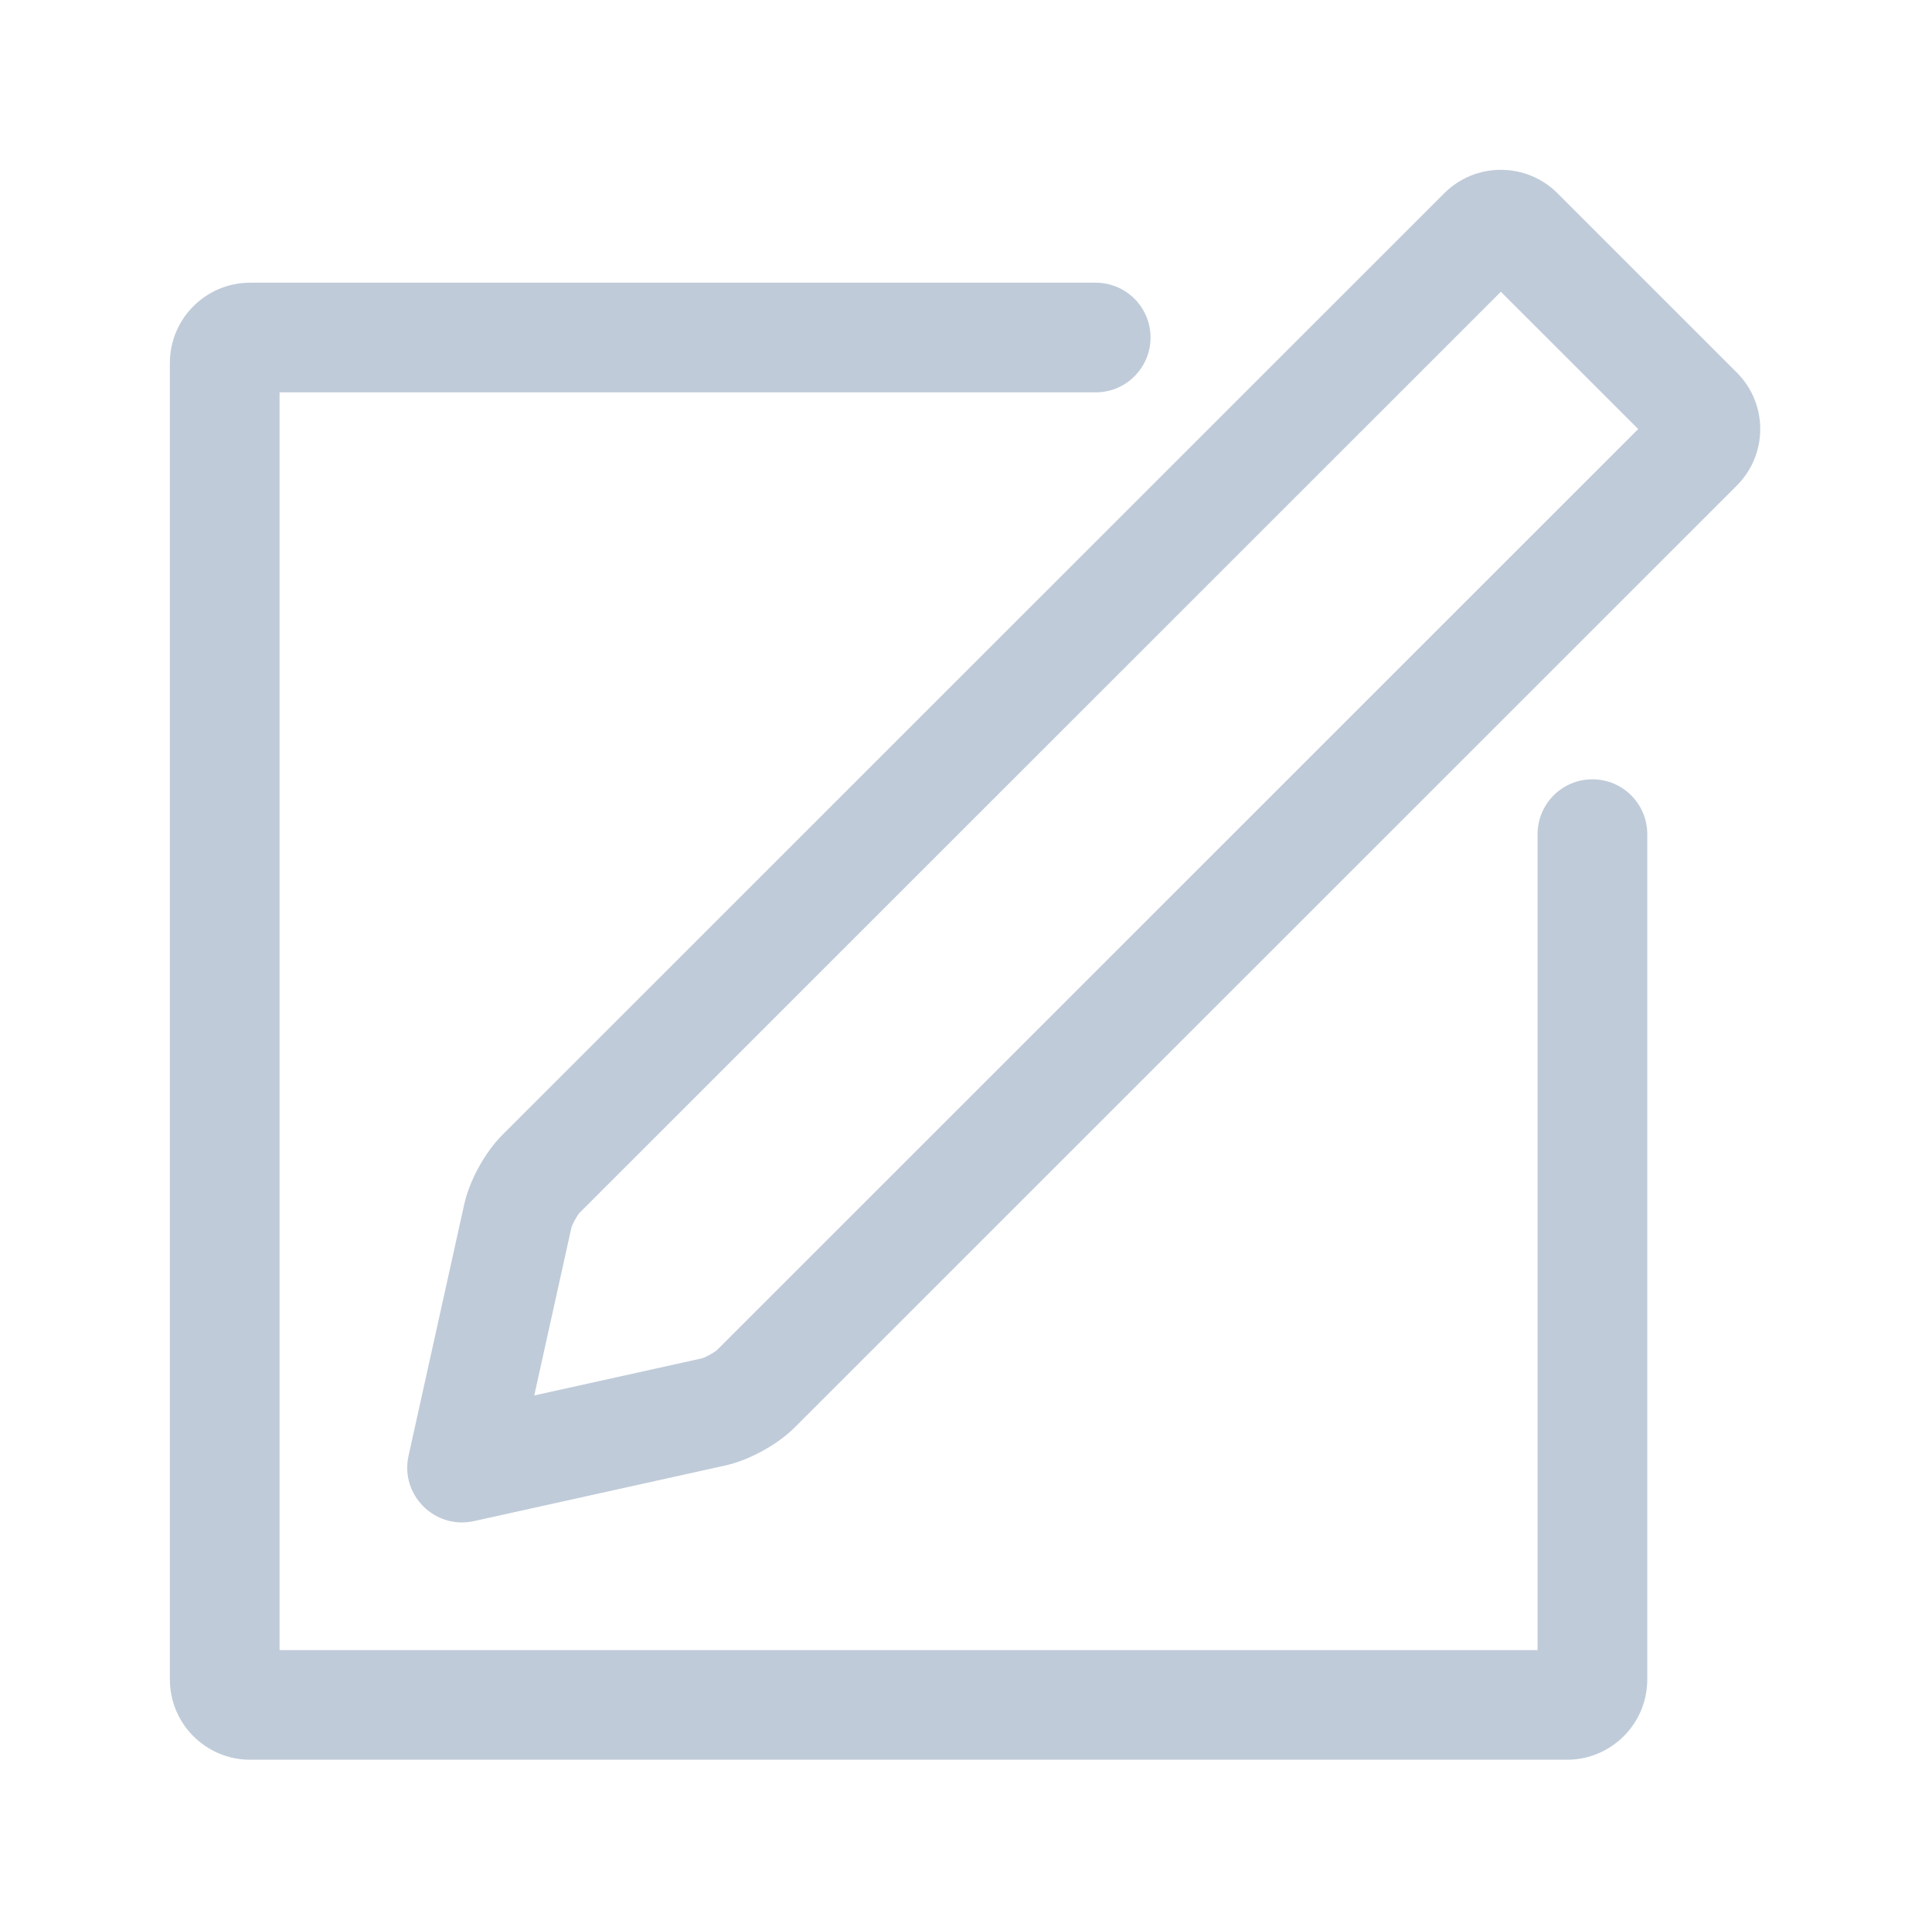 <?xml version="1.0" standalone="no"?><!DOCTYPE svg PUBLIC "-//W3C//DTD SVG 1.1//EN" "http://www.w3.org/Graphics/SVG/1.1/DTD/svg11.dtd"><svg t="1607594365350" class="icon" viewBox="0 0 1025 1024" version="1.1" xmlns="http://www.w3.org/2000/svg" p-id="1527" xmlns:xlink="http://www.w3.org/1999/xlink" width="200.195" height="200"><defs><style type="text/css"></style></defs><path d="M380.474 716.354C379.204 717.624 374.019 720.465 372.318 720.842L238.875 750.383 273.571 785.079 303.111 651.636C303.508 649.843 306.267 644.813 307.6 643.479L751.395 199.684C762.757 188.322 762.757 169.9 751.395 158.538 740.033 147.176 721.611 147.176 710.249 158.538L266.453 602.333C257.283 611.504 249.089 626.446 246.297 639.059L216.756 772.501C212.158 793.273 230.68 811.795 251.452 807.197L384.895 777.656C397.412 774.885 412.509 766.611 421.62 757.5L865.416 313.705C876.778 302.342 876.778 283.921 865.416 272.558 854.054 261.196 835.632 261.196 824.269 272.558L380.474 716.354ZM431.785 150.016L132.749 150.016C109.206 150.016 90.125 169.099 90.125 192.64L90.125 891.205C90.125 914.747 109.208 933.829 132.749 933.829L831.314 933.829C854.856 933.829 873.937 914.745 873.937 891.205L873.937 592.168 873.937 442.65C873.937 426.581 860.911 413.555 844.843 413.555 828.774 413.555 815.748 426.581 815.748 442.65L815.748 592.168 815.748 891.205C815.748 882.609 822.718 875.639 831.314 875.639L132.749 875.639C141.344 875.639 148.315 882.609 148.315 891.205L148.315 192.64C148.315 201.235 141.345 208.206 132.749 208.206L431.785 208.206 581.304 208.206C597.372 208.206 610.399 195.18 610.399 179.111 610.399 163.042 597.372 150.016 581.304 150.016L431.785 150.016ZM921.412 257.709C938.028 241.092 938.02 214.28 921.443 197.703L873.847 150.107 826.25 102.511C809.743 86.003 782.808 85.979 766.245 102.542L710.249 158.538C698.887 169.9 698.887 188.322 710.249 199.684 721.611 211.046 740.033 211.046 751.395 199.684L807.391 143.688C801.213 149.867 791.305 149.858 785.104 143.657L832.7 191.253 880.297 238.849C874.155 232.708 874.152 222.676 880.265 216.563L824.269 272.558C812.907 283.921 812.907 302.342 824.269 313.705 835.632 325.067 854.054 325.067 865.416 313.705L921.412 257.709Z" fill="#bfcbd9" p-id="1528"></path></svg>